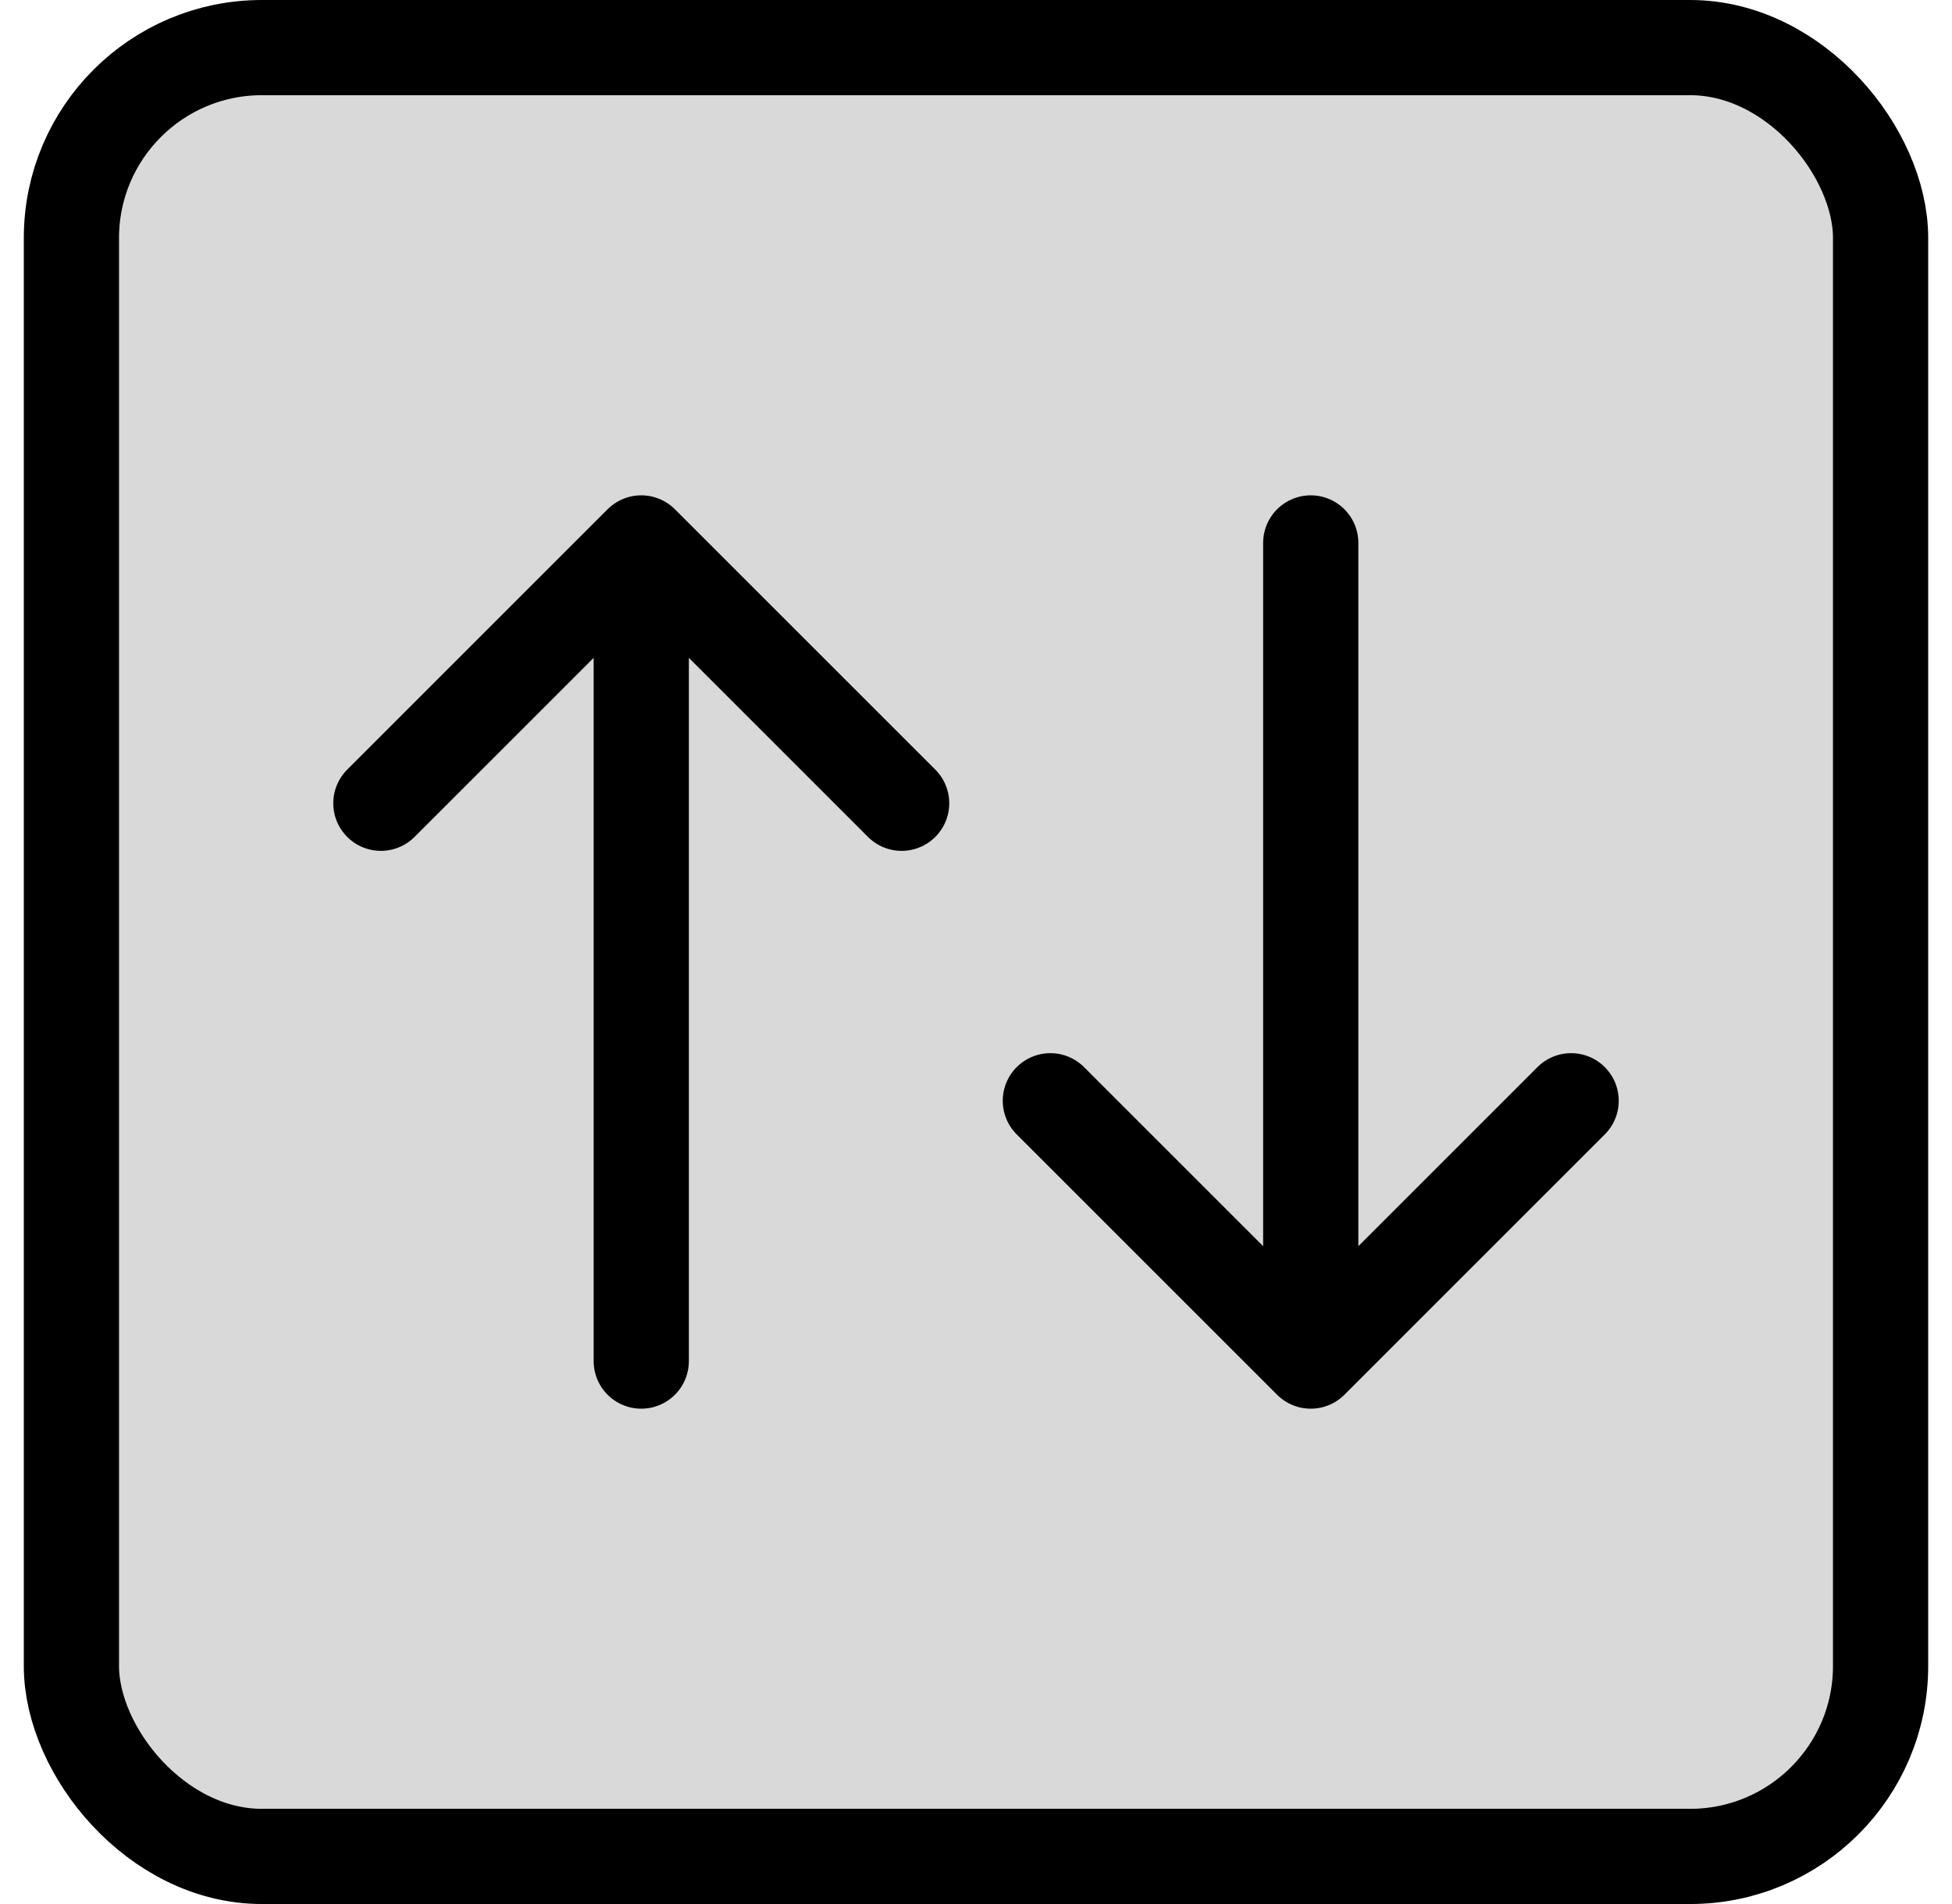 <svg width="41" height="40" viewBox="0 0 41 40" fill="none" xmlns="http://www.w3.org/2000/svg">
<g id="Arrow-Up-Down--Streamline-Mynaui" clip-path="url(#clip0_2031_85)">
<rect id="Rectangle 17" x="1.5" y="1" width="38" height="38" rx="4" fill="#D9D9D9" stroke="black" stroke-width="2"/>
<path id="Vector" d="M13.469 28.594V11.406M13.469 11.406L18.938 16.875M13.469 11.406L8 16.875M27.531 11.406V28.594M27.531 28.594L33 23.125M27.531 28.594L22.062 23.125" stroke="black" stroke-width="2" stroke-linecap="round" stroke-linejoin="round"/>
</g>
<defs>
<clipPath id="clip0_2031_85">
<rect width="40" height="40" fill="white" transform="translate(0.5)"/>
</clipPath>
</defs>
</svg>
